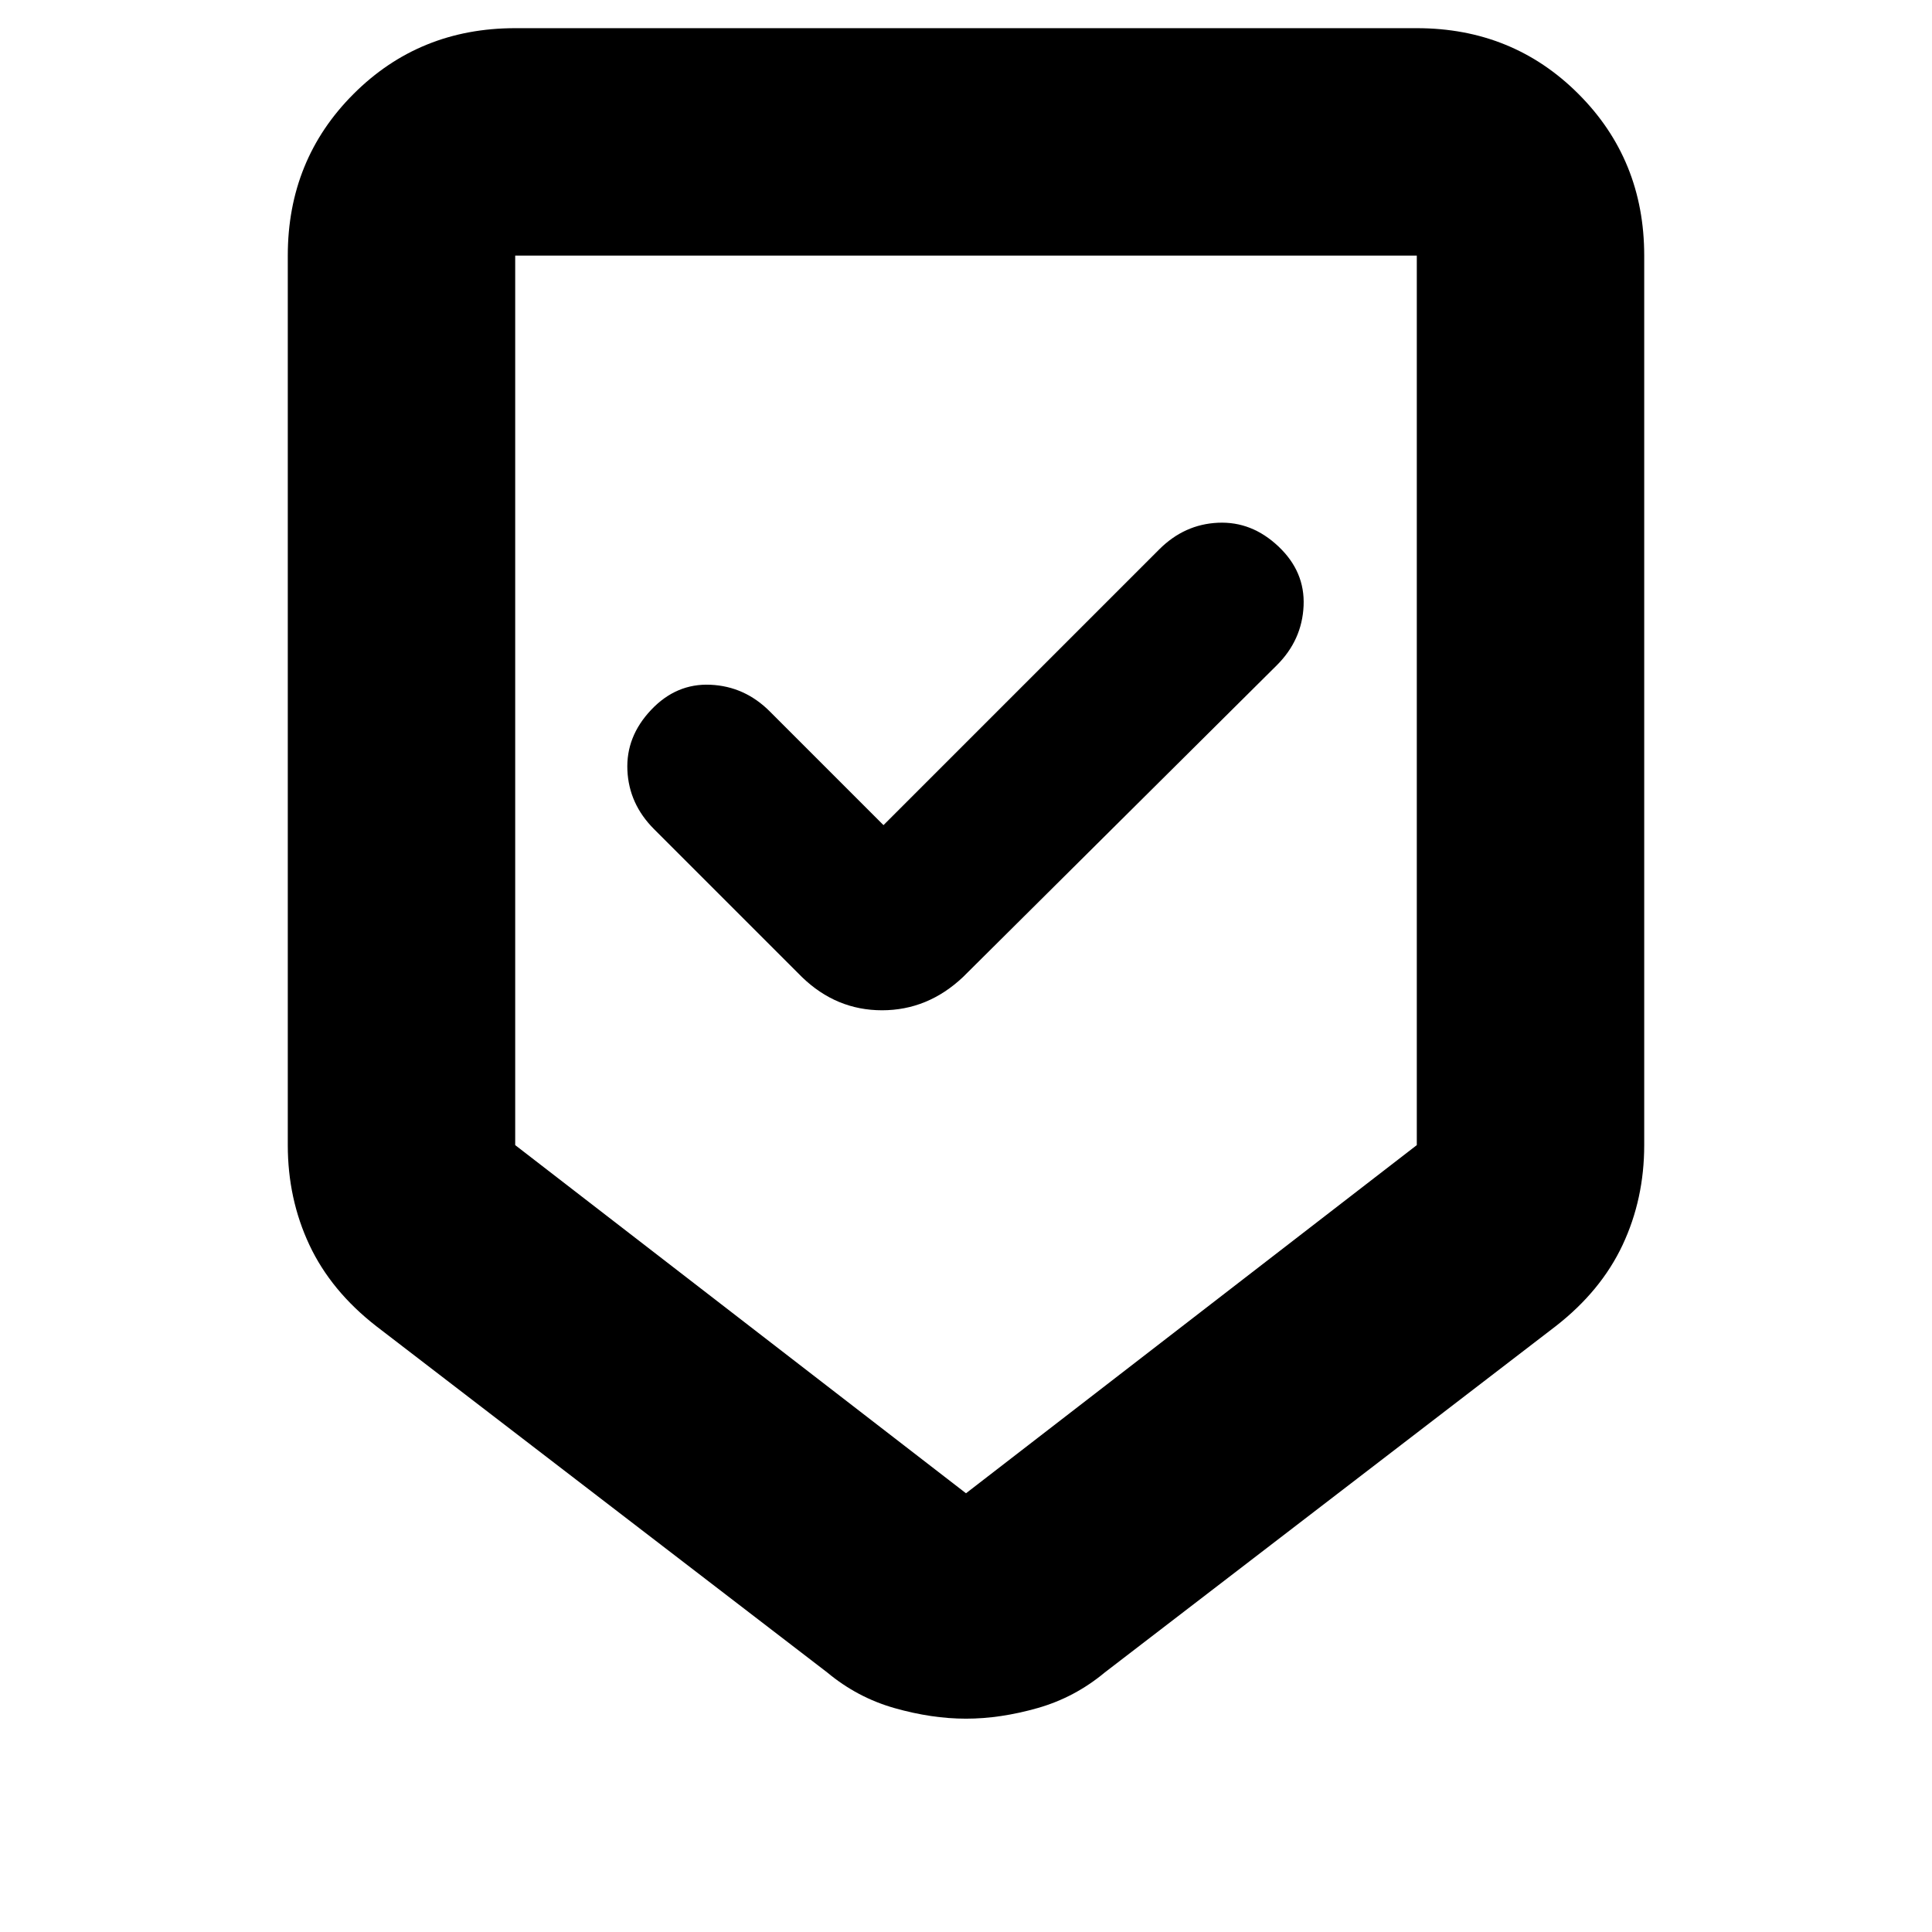 <svg xmlns="http://www.w3.org/2000/svg" height="20" viewBox="0 -960 960 960" width="20"><path d="M480-106q-17 0-35.5-5.25T411-129L187-301q-22.5-17.5-33.25-40.37Q143-364.25 143-391v-442q0-47.64 32.68-80.32Q208.36-946 256-946h448q47.64 0 80.32 32.68Q817-880.64 817-833v442q0 26.75-10.75 49.63Q795.5-318.5 773-301L549-129q-15 12.5-33.5 17.75T480-106Zm0-112 224-173v-442H256v442l224 173Zm-41-332-56.5-56.5Q370-619 353-619.75t-29.5 12.53Q311-594 311.75-577.25T325-548l73.5 73.5q17.05 16.5 39.77 16.5 22.73 0 40.23-16.5l156-155Q647-642 647.75-659t-12.53-29.5Q622-701 605.25-700.25T576-687L439-550Zm41-283H256h448-224Z"/></svg>